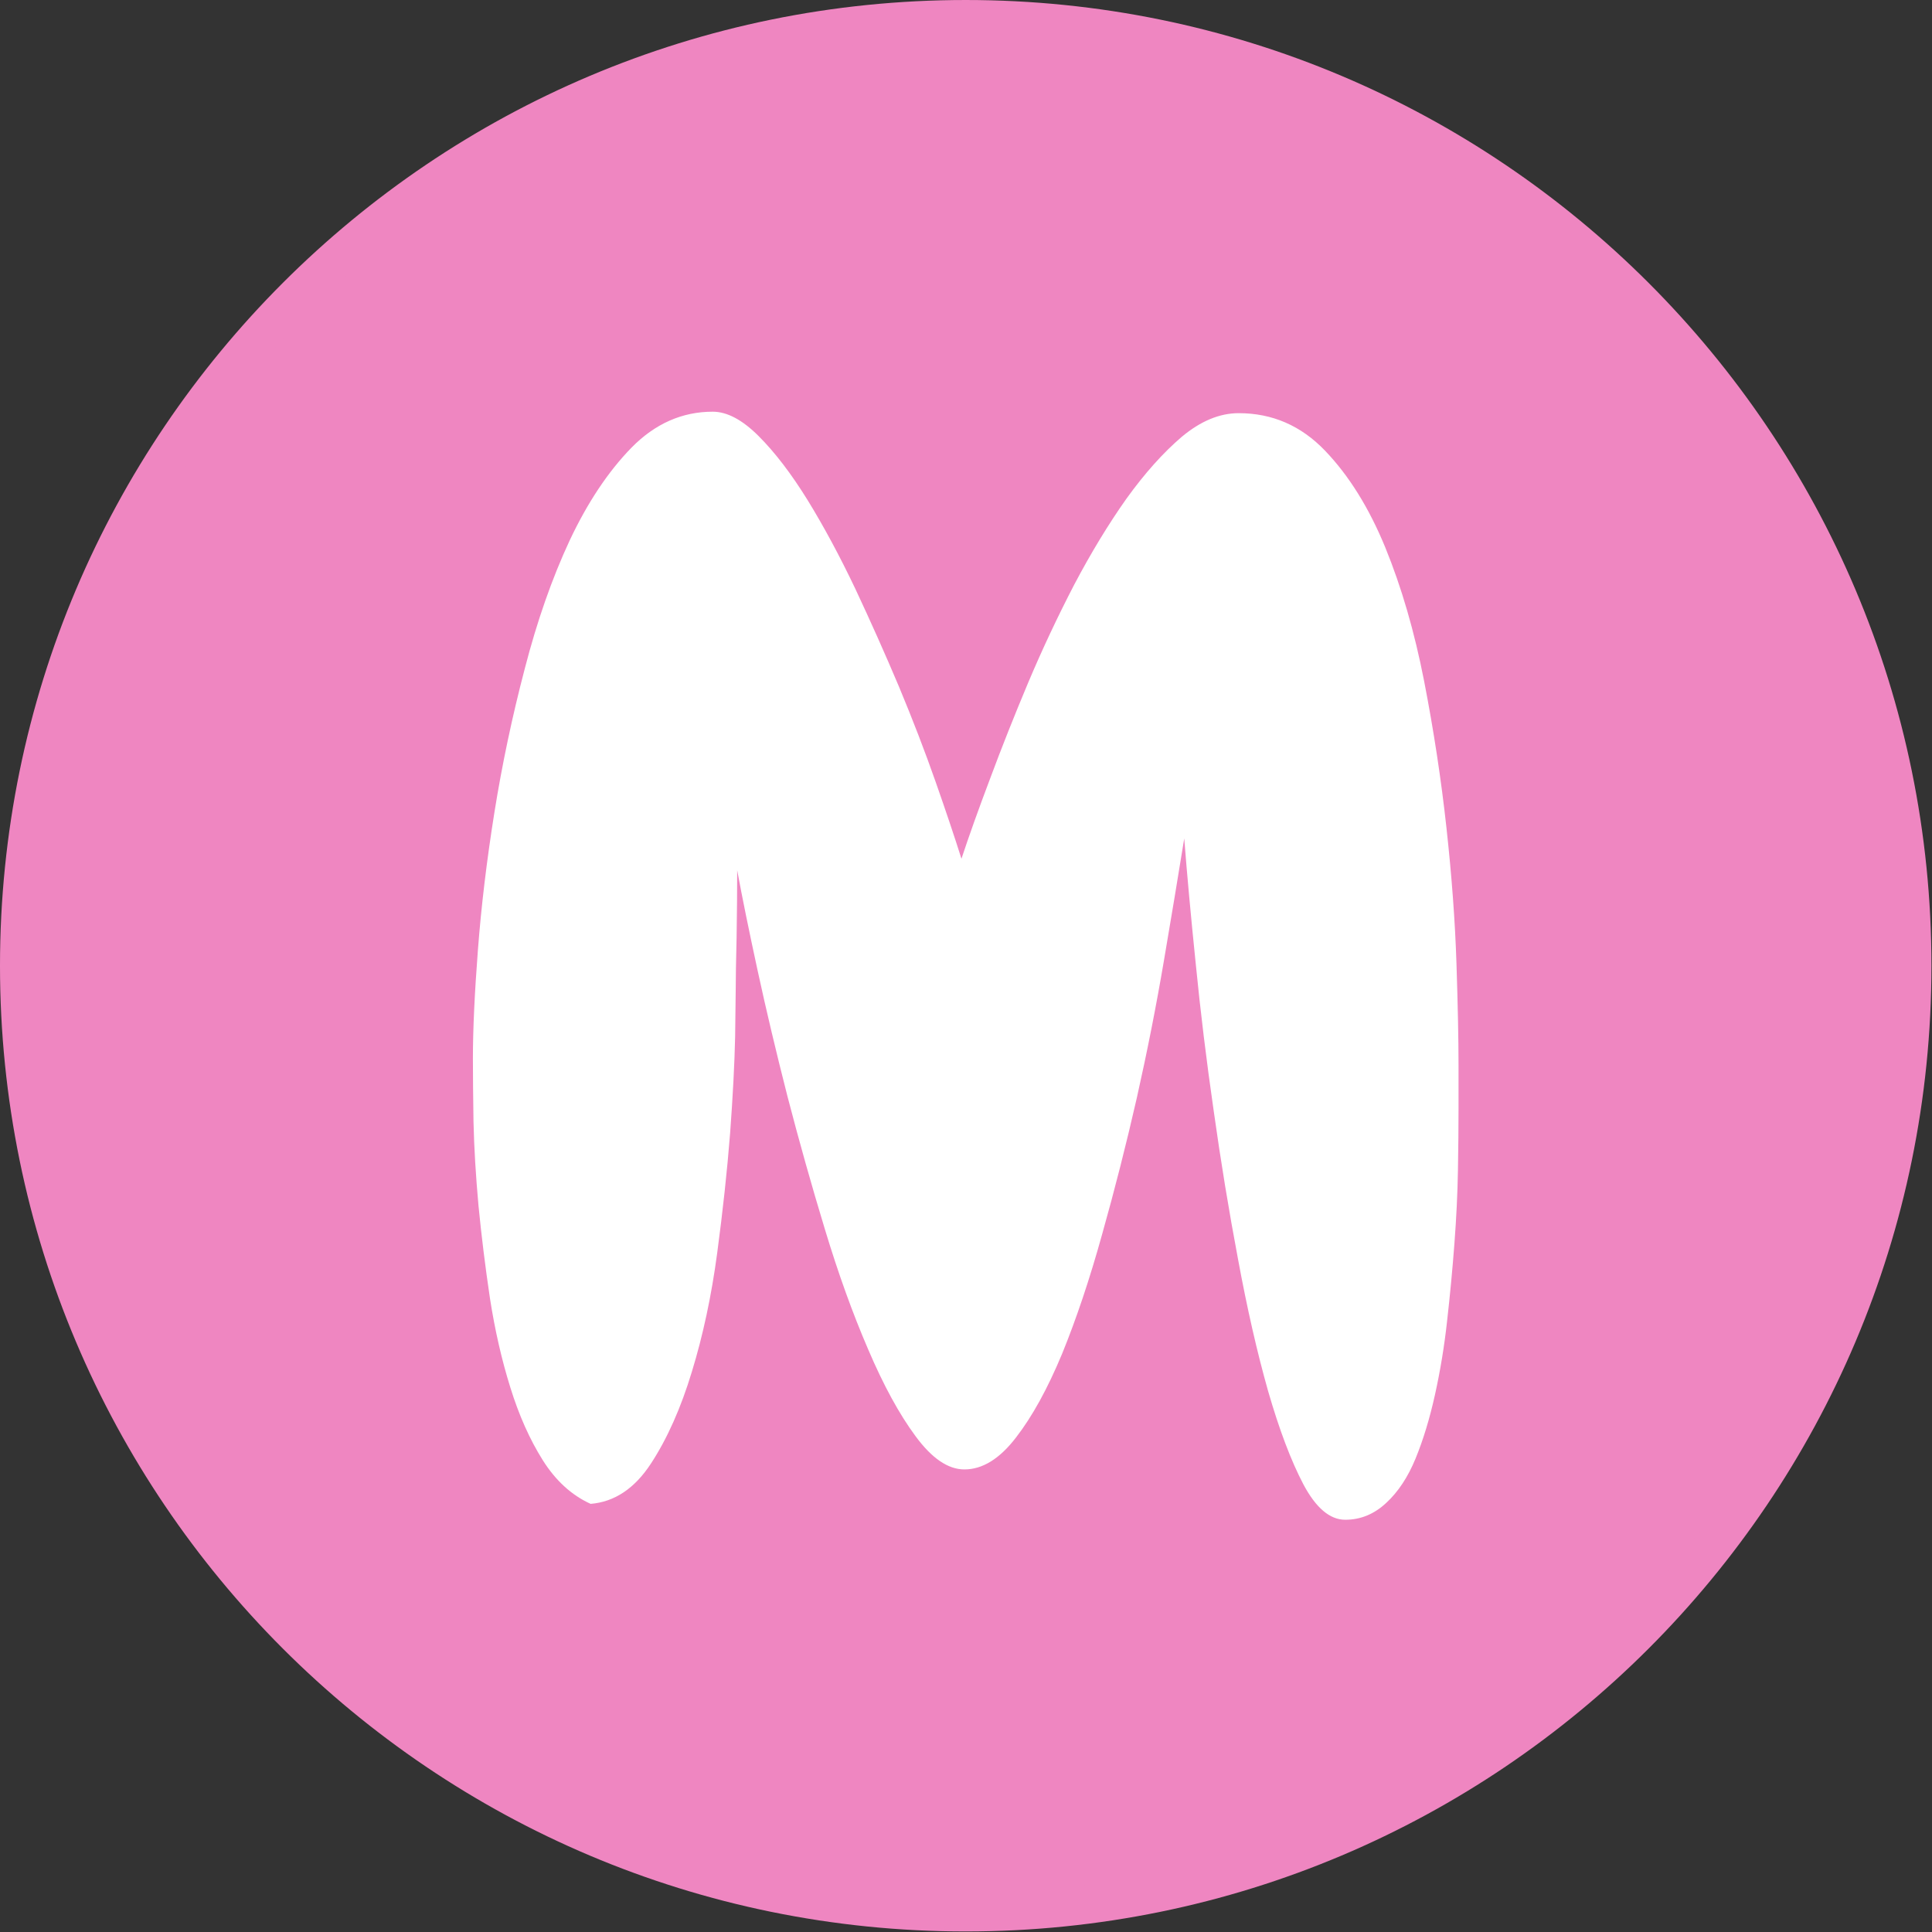 <svg xmlns="http://www.w3.org/2000/svg" version="1.1" xmlns:xlink="http://www.w3.org/1999/xlink" xmlns:svgjs="http://svgjs.dev/svgjs" width="1000" height="1000" viewBox="0 0 1000 1000"><rect x="0" y="0" width="1000" height="1000" fill="#333333" stroke="none"/><g transform="matrix(1,0,0,1,-0.142,-0.142)"><svg viewBox="0 0 334 334" data-background-color="#ffffff" preserveAspectRatio="xMidYMid meet" height="1000" width="1000" xmlns="http://www.w3.org/2000/svg" xmlns:xlink="http://www.w3.org/1999/xlink"><g id="tight-bounds" transform="matrix(1,0,0,1,0.047,0.048)"><svg viewBox="0 0 333.905 333.905" height="333.905" width="333.905"><g><svg></svg></g><g><svg viewBox="0 0 333.905 333.905" height="333.905" width="333.905"><g><path d="M0 166.952c0-92.205 74.747-166.952 166.952-166.952 92.205 0 166.952 74.747 166.953 166.952 0 92.205-74.747 166.952-166.953 166.953-92.205 0-166.952-74.747-166.952-166.953zM166.952 316.63c82.665 0 149.677-67.013 149.678-149.678 0-82.665-67.013-149.677-149.678-149.677-82.665 0-149.677 67.013-149.677 149.677 0 82.665 67.013 149.677 149.677 149.678z" data-fill-palette-color="tertiary" fill="#ef86c1" stroke="transparent"></path><ellipse rx="160.274" ry="160.274" cx="166.952" cy="166.952" fill="#ef86c1" stroke="transparent" stroke-width="0" fill-opacity="1" data-fill-palette-color="tertiary"></ellipse></g><g transform="matrix(1,0,0,1,81.732,71.173)"><svg viewBox="0 0 170.44 191.558" height="191.558" width="170.44"><g><svg viewBox="0 0 170.44 191.558" height="191.558" width="170.44"><g><svg viewBox="0 0 170.44 191.558" height="191.558" width="170.44"><g><svg viewBox="0 0 170.44 191.558" height="191.558" width="170.44"><g id="textblocktransform"><svg viewBox="0 0 170.44 191.558" height="191.558" width="170.44" id="textblock"><g><svg viewBox="0 0 170.44 191.558" height="191.558" width="170.44"><g transform="matrix(1,0,0,1,0,0)"><svg width="170.44" viewBox="1.76 -36.23 33.49 37.65" height="191.558" data-palette-color="#ffffff"><path d="M34.86-5.32L34.86-5.32Q34.72-4.05 34.45-2.83 34.18-1.61 33.79-0.66 33.4 0.29 32.79 0.85 32.18 1.42 31.4 1.42L31.4 1.42Q30.62 1.42 29.98 0.22 29.35-0.98 28.78-2.95 28.22-4.93 27.76-7.42 27.29-9.91 26.93-12.48 26.56-15.04 26.32-17.48 26.07-19.92 25.93-21.73L25.93-21.73Q25.63-19.87 25.24-17.58 24.85-15.28 24.32-12.92 23.78-10.55 23.14-8.28 22.51-6.01 21.78-4.22 21.04-2.44 20.21-1.37 19.38-0.29 18.46-0.29L18.46-0.29Q17.63-0.29 16.8-1.42 15.97-2.54 15.19-4.37 14.4-6.2 13.72-8.45 13.04-10.69 12.45-12.96 11.87-15.23 11.43-17.26 10.99-19.29 10.74-20.65L10.74-20.65Q10.74-19.63 10.72-18.38 10.69-17.14 10.69-16.6L10.69-16.6Q10.69-16.36 10.67-14.99 10.64-13.62 10.5-11.72 10.35-9.81 10.06-7.64 9.77-5.47 9.2-3.61 8.64-1.76 7.81-0.49 6.98 0.78 5.76 0.88L5.76 0.88Q4.79 0.44 4.13-0.61 3.47-1.66 3.03-3.08 2.59-4.49 2.34-6.1 2.1-7.71 1.95-9.25 1.81-10.79 1.78-12.11 1.76-13.43 1.76-14.26L1.76-14.26Q1.76-15.72 1.93-17.94 2.1-20.17 2.49-22.61 2.88-25.05 3.52-27.49 4.15-29.93 5.05-31.86 5.96-33.79 7.15-35.01 8.35-36.23 9.91-36.23L9.91-36.23Q10.64-36.23 11.47-35.4 12.3-34.57 13.13-33.23 13.96-31.88 14.75-30.22 15.53-28.56 16.24-26.88 16.94-25.2 17.48-23.66 18.02-22.12 18.36-21.04L18.36-21.04Q18.75-22.22 19.34-23.78 19.92-25.34 20.63-27.03 21.34-28.71 22.19-30.35 23.05-31.98 23.97-33.28 24.9-34.57 25.85-35.38 26.81-36.18 27.78-36.18L27.78-36.18Q29.49-36.18 30.71-34.91 31.93-33.64 32.76-31.62 33.59-29.59 34.08-27.08 34.57-24.56 34.84-22.09 35.11-19.63 35.18-17.48 35.25-15.33 35.25-14.01L35.25-14.01Q35.25-13.48 35.25-12.55 35.25-11.62 35.23-10.45 35.21-9.28 35.11-7.96 35.01-6.64 34.86-5.32Z" opacity="1" transform="matrix(1,0,0,1,0,0)" fill="#ffffff" class="wordmark-text-0" data-fill-palette-color="quaternary" id="text-0"></path></svg></g></svg></g></svg></g></svg></g><g></g></svg></g></svg></g></svg></g></svg></g><defs></defs></svg><rect width="333.905" height="333.905" fill="none" stroke="none" visibility="hidden"></rect></g></svg></g></svg>